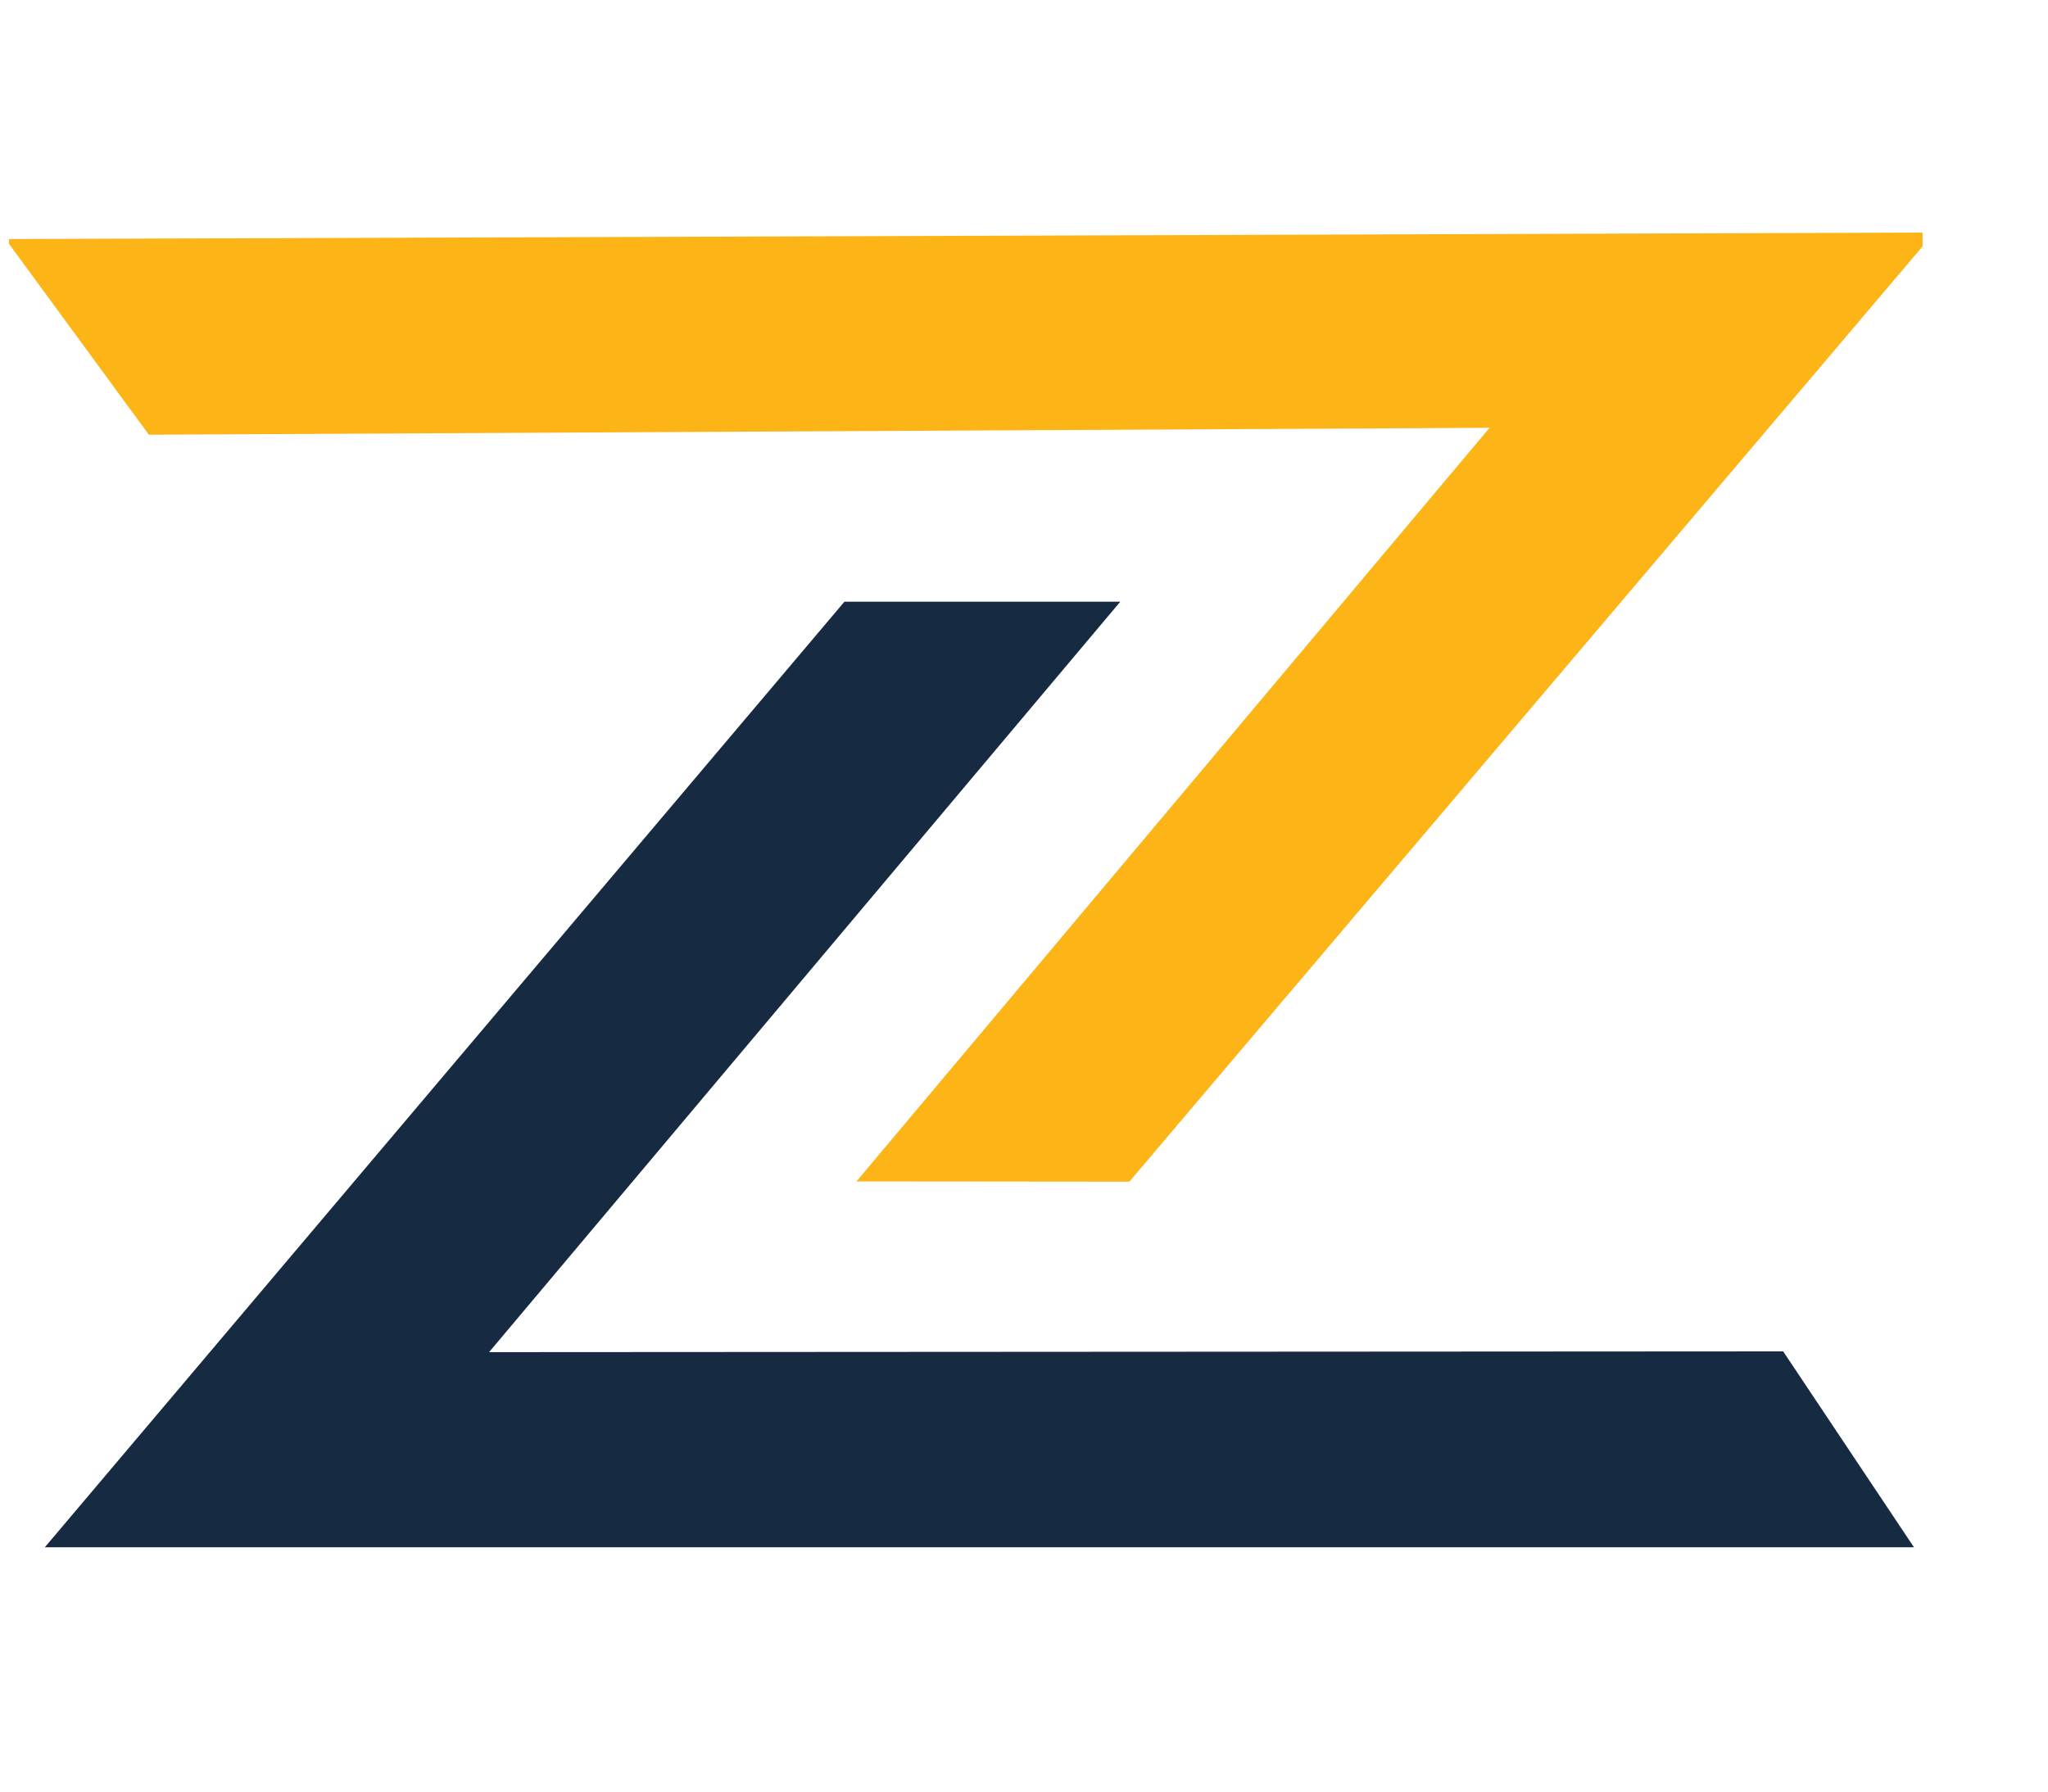<svg width="16" height="14" viewBox="0 0 16 14" fill="none" xmlns="http://www.w3.org/2000/svg">
<g clip-path="url(#clip0_11900_2397)">
<path d="M14.953 12.091L13.931 10.56L3.821 10.566L8.752 4.702H6.597L0.35 12.091L0.351 12.09L0.35 12.091H14.953Z" fill="#162A42"/>
<path d="M0.043 1.868L1.163 3.397L11.637 3.343L6.691 9.232L8.823 9.234L15.112 1.817L0.043 1.868Z" fill="#FDB417"/>
</g>
<defs>
<clipPath id="clip0_11900_2397">
<rect width="14.95" height="13" fill="white" transform="translate(0.07 0.385)"/>
</clipPath>
</defs>
</svg>
